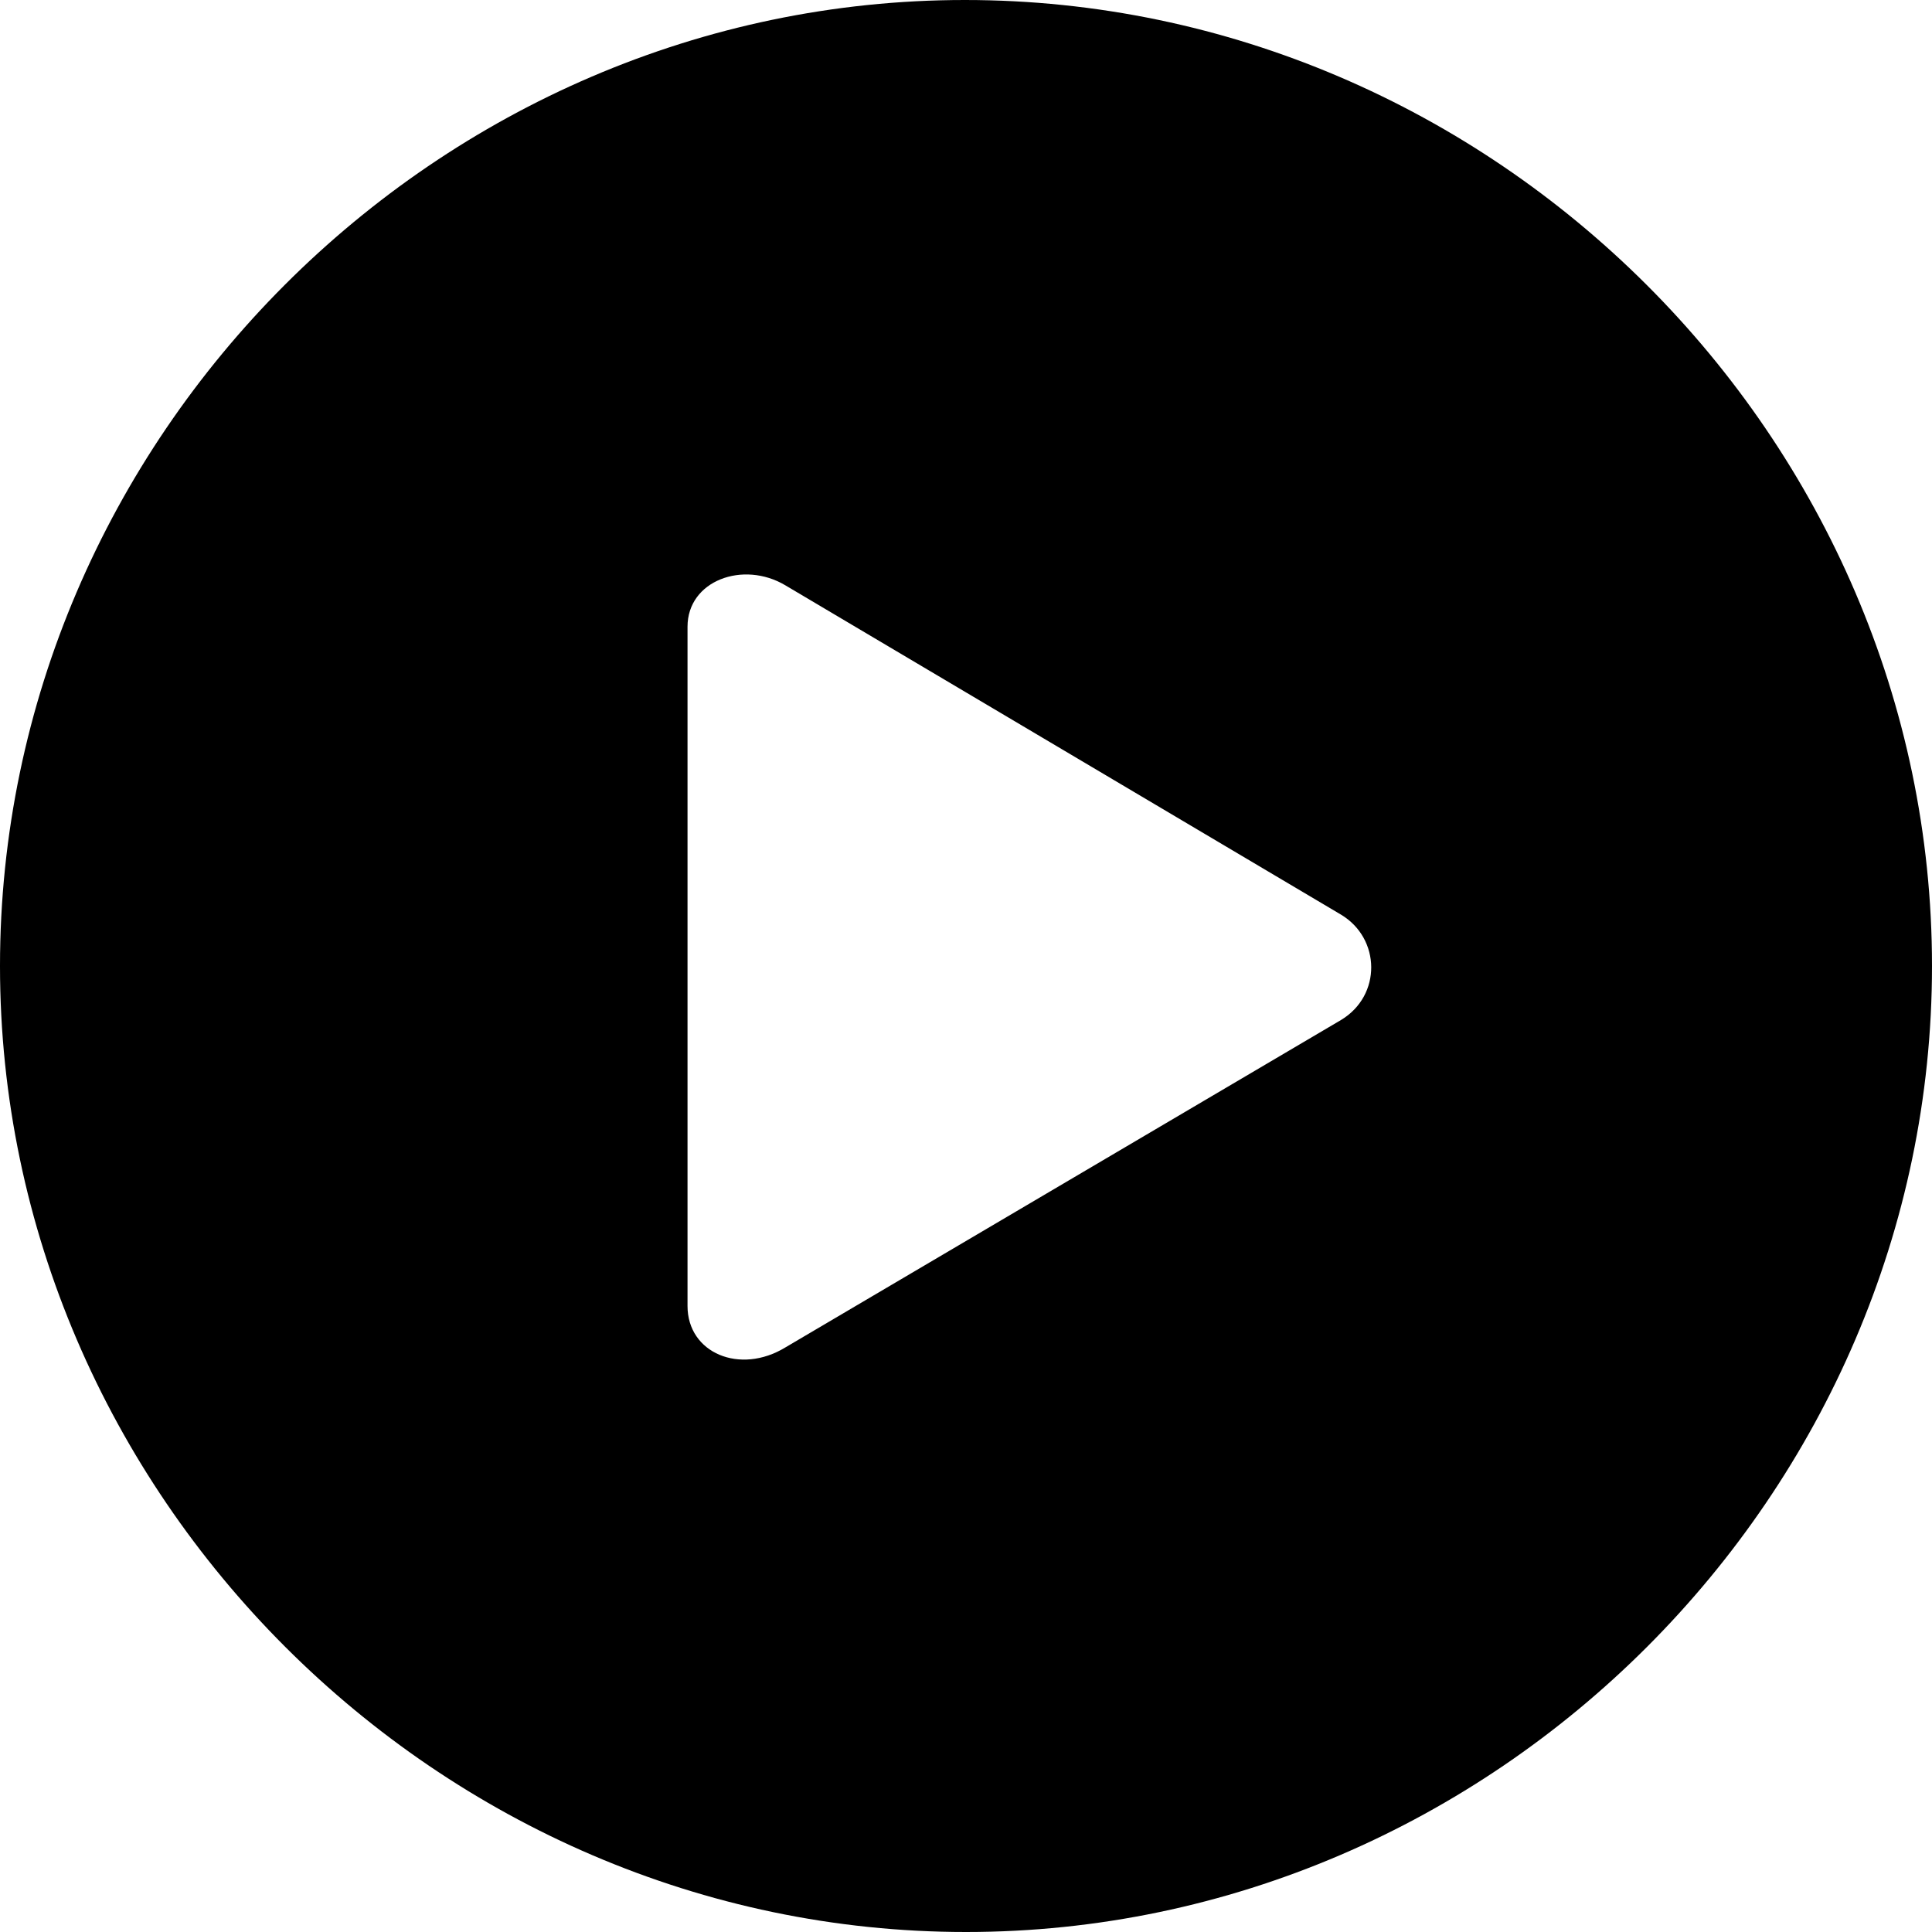 <?xml version="1.0" ?><!-- Generator: Adobe Illustrator 25.0.0, SVG Export Plug-In . SVG Version: 6.00 Build 0)  --><svg xmlns="http://www.w3.org/2000/svg" xmlns:xlink="http://www.w3.org/1999/xlink" version="1.1" id="Layer_1" x="0px" y="0px" viewBox="0 0 512 512" style="enable-background:new 0 0 512 512;" xml:space="preserve">
<path d="M256,512c140,0,256-116.2,256-256C512,116,395.8,0,255.7,0C116,0,0,116,0,256C0,395.8,116.2,512,256,512z M355.4,270.3  l-147.3,86.8c-12,7.3-25.9,1.5-25.9-11v-180c0-12.3,14.8-17.6,25.9-11l147.3,87.3C365.9,248.7,366.2,263.8,355.4,270.3z"/>
</svg>